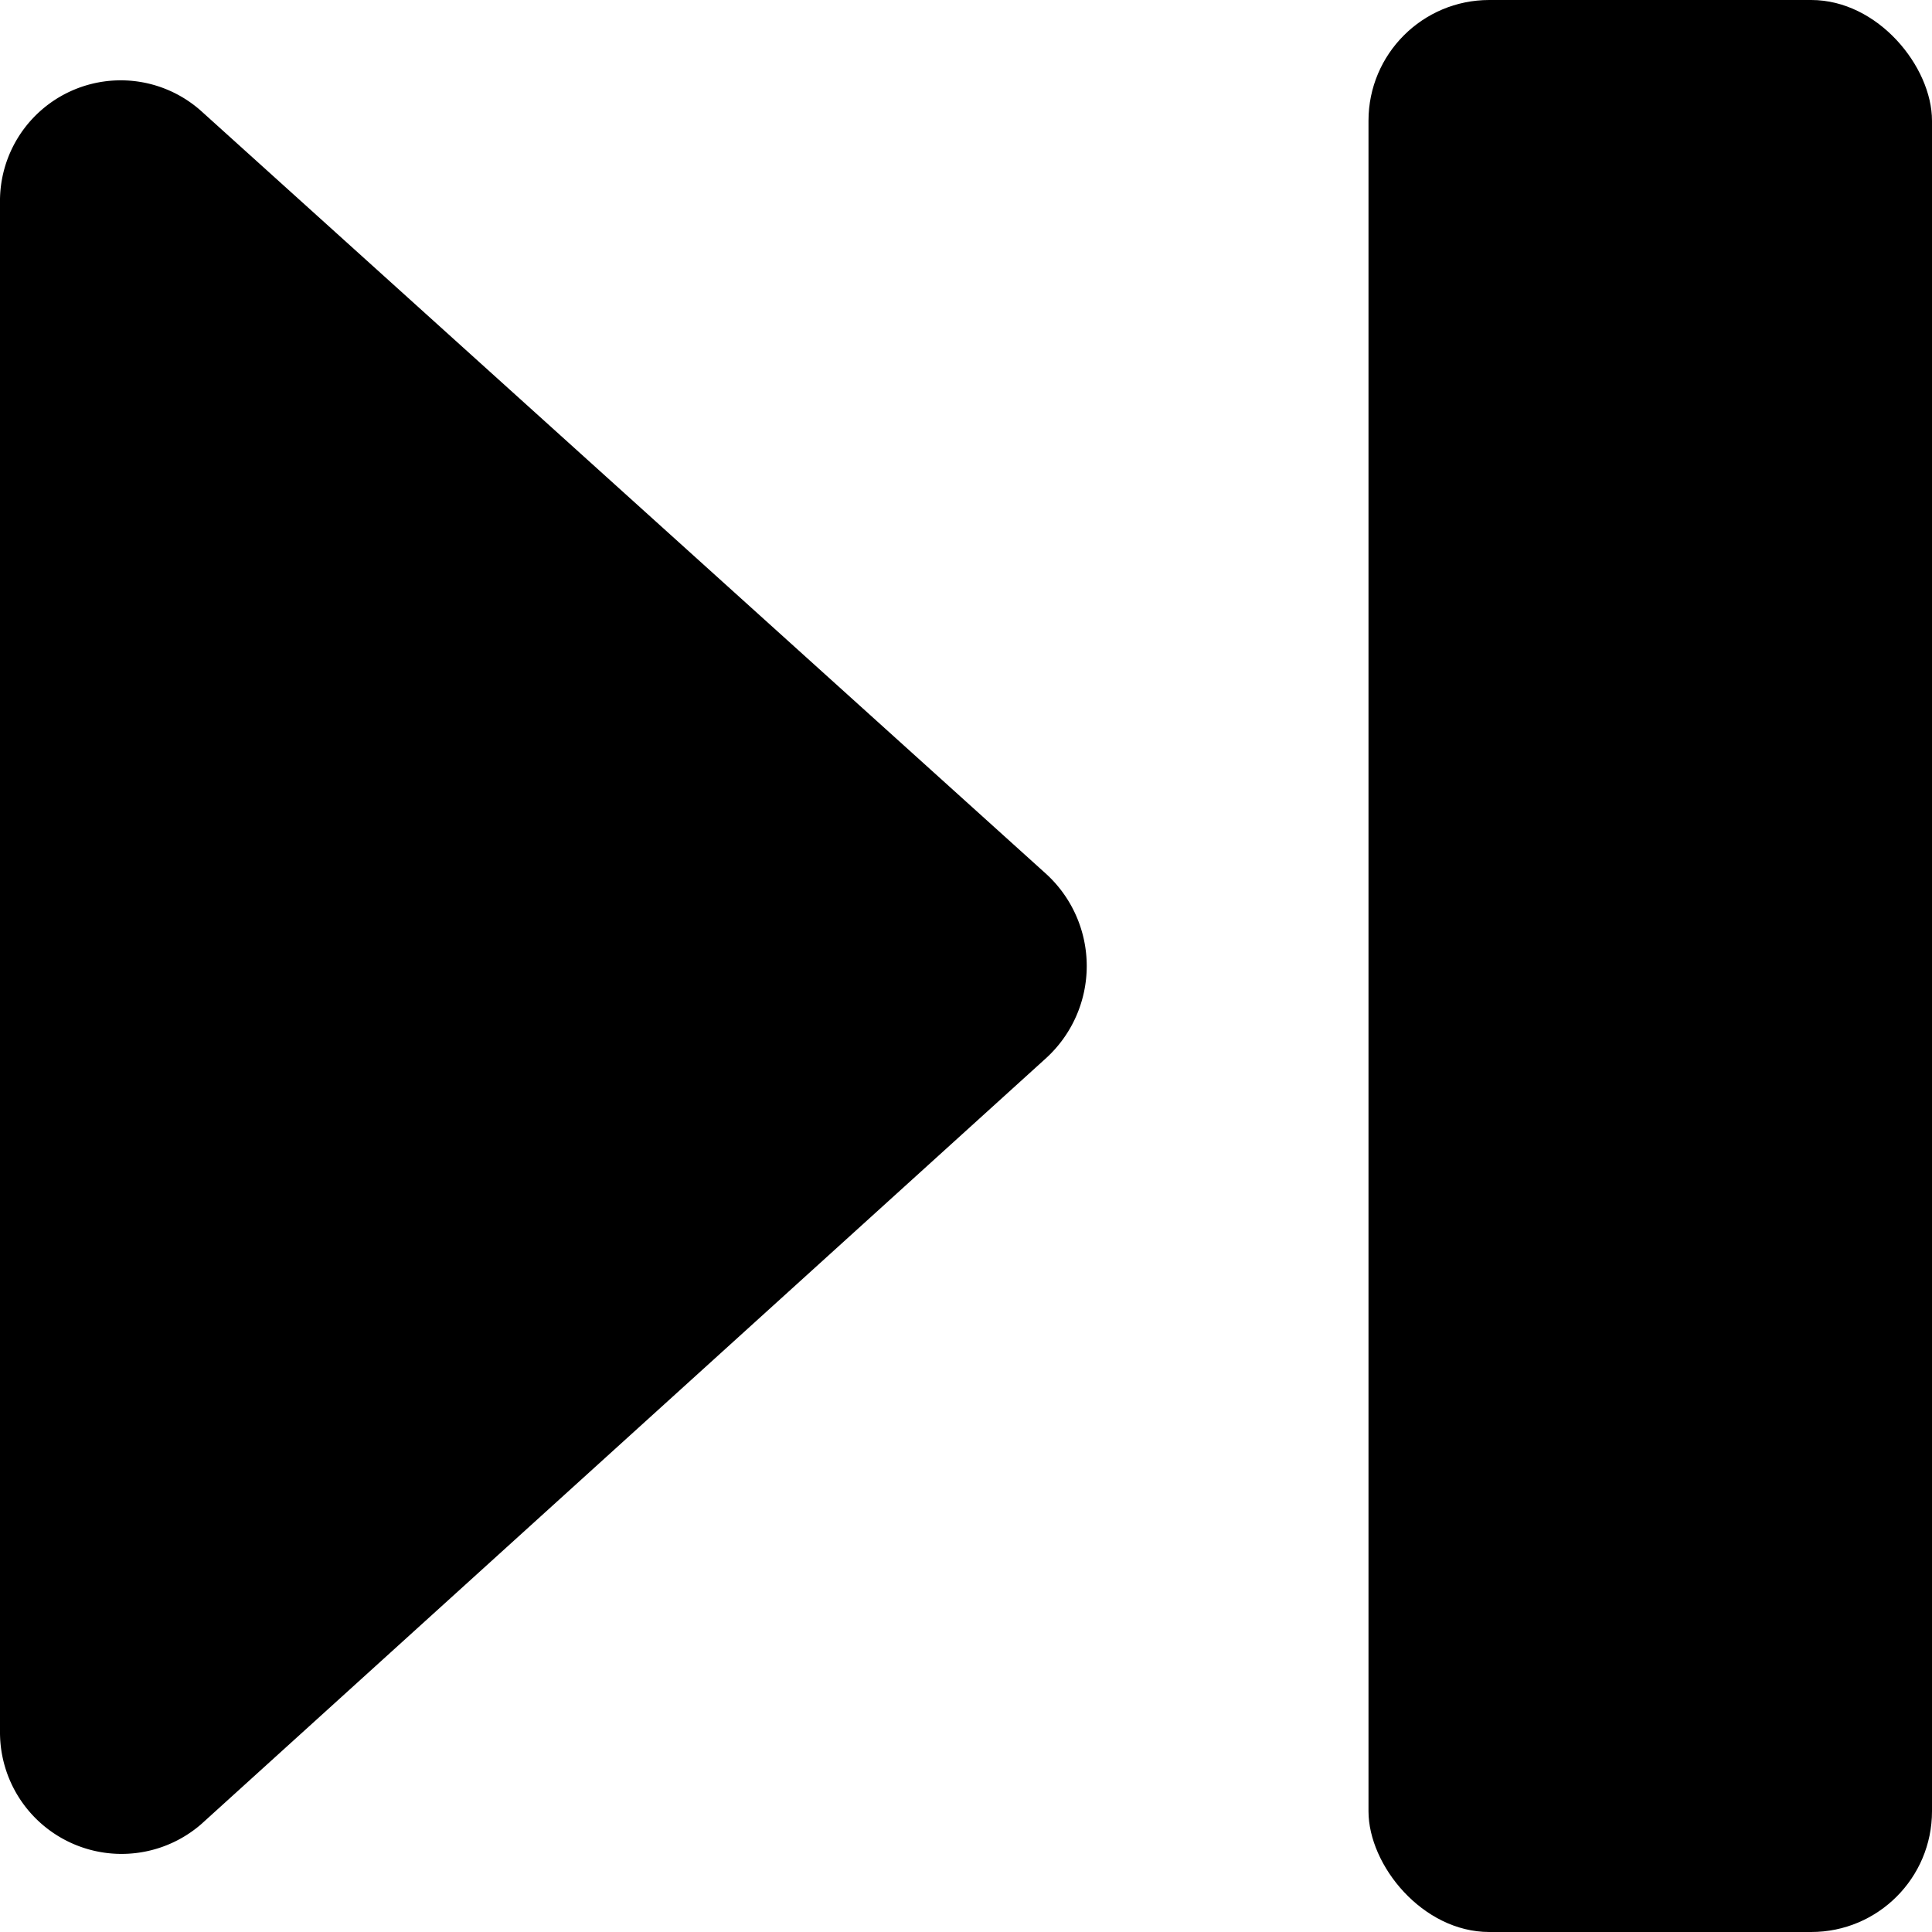 <svg xmlns="http://www.w3.org/2000/svg" viewBox="0 0 24 24" width="1em" height="1em" fill="currentColor">
  <path d="M13,10.86,2.5,1.38A1.5,1.5,0,0,0,0,2.52v19a1.51,1.51,0,0,0,2.5,1.14L13,13.14A1.55,1.55,0,0,0,13,10.86Z"/>
  <rect width="7" height="24" x="17" rx="1.5"/>
</svg>